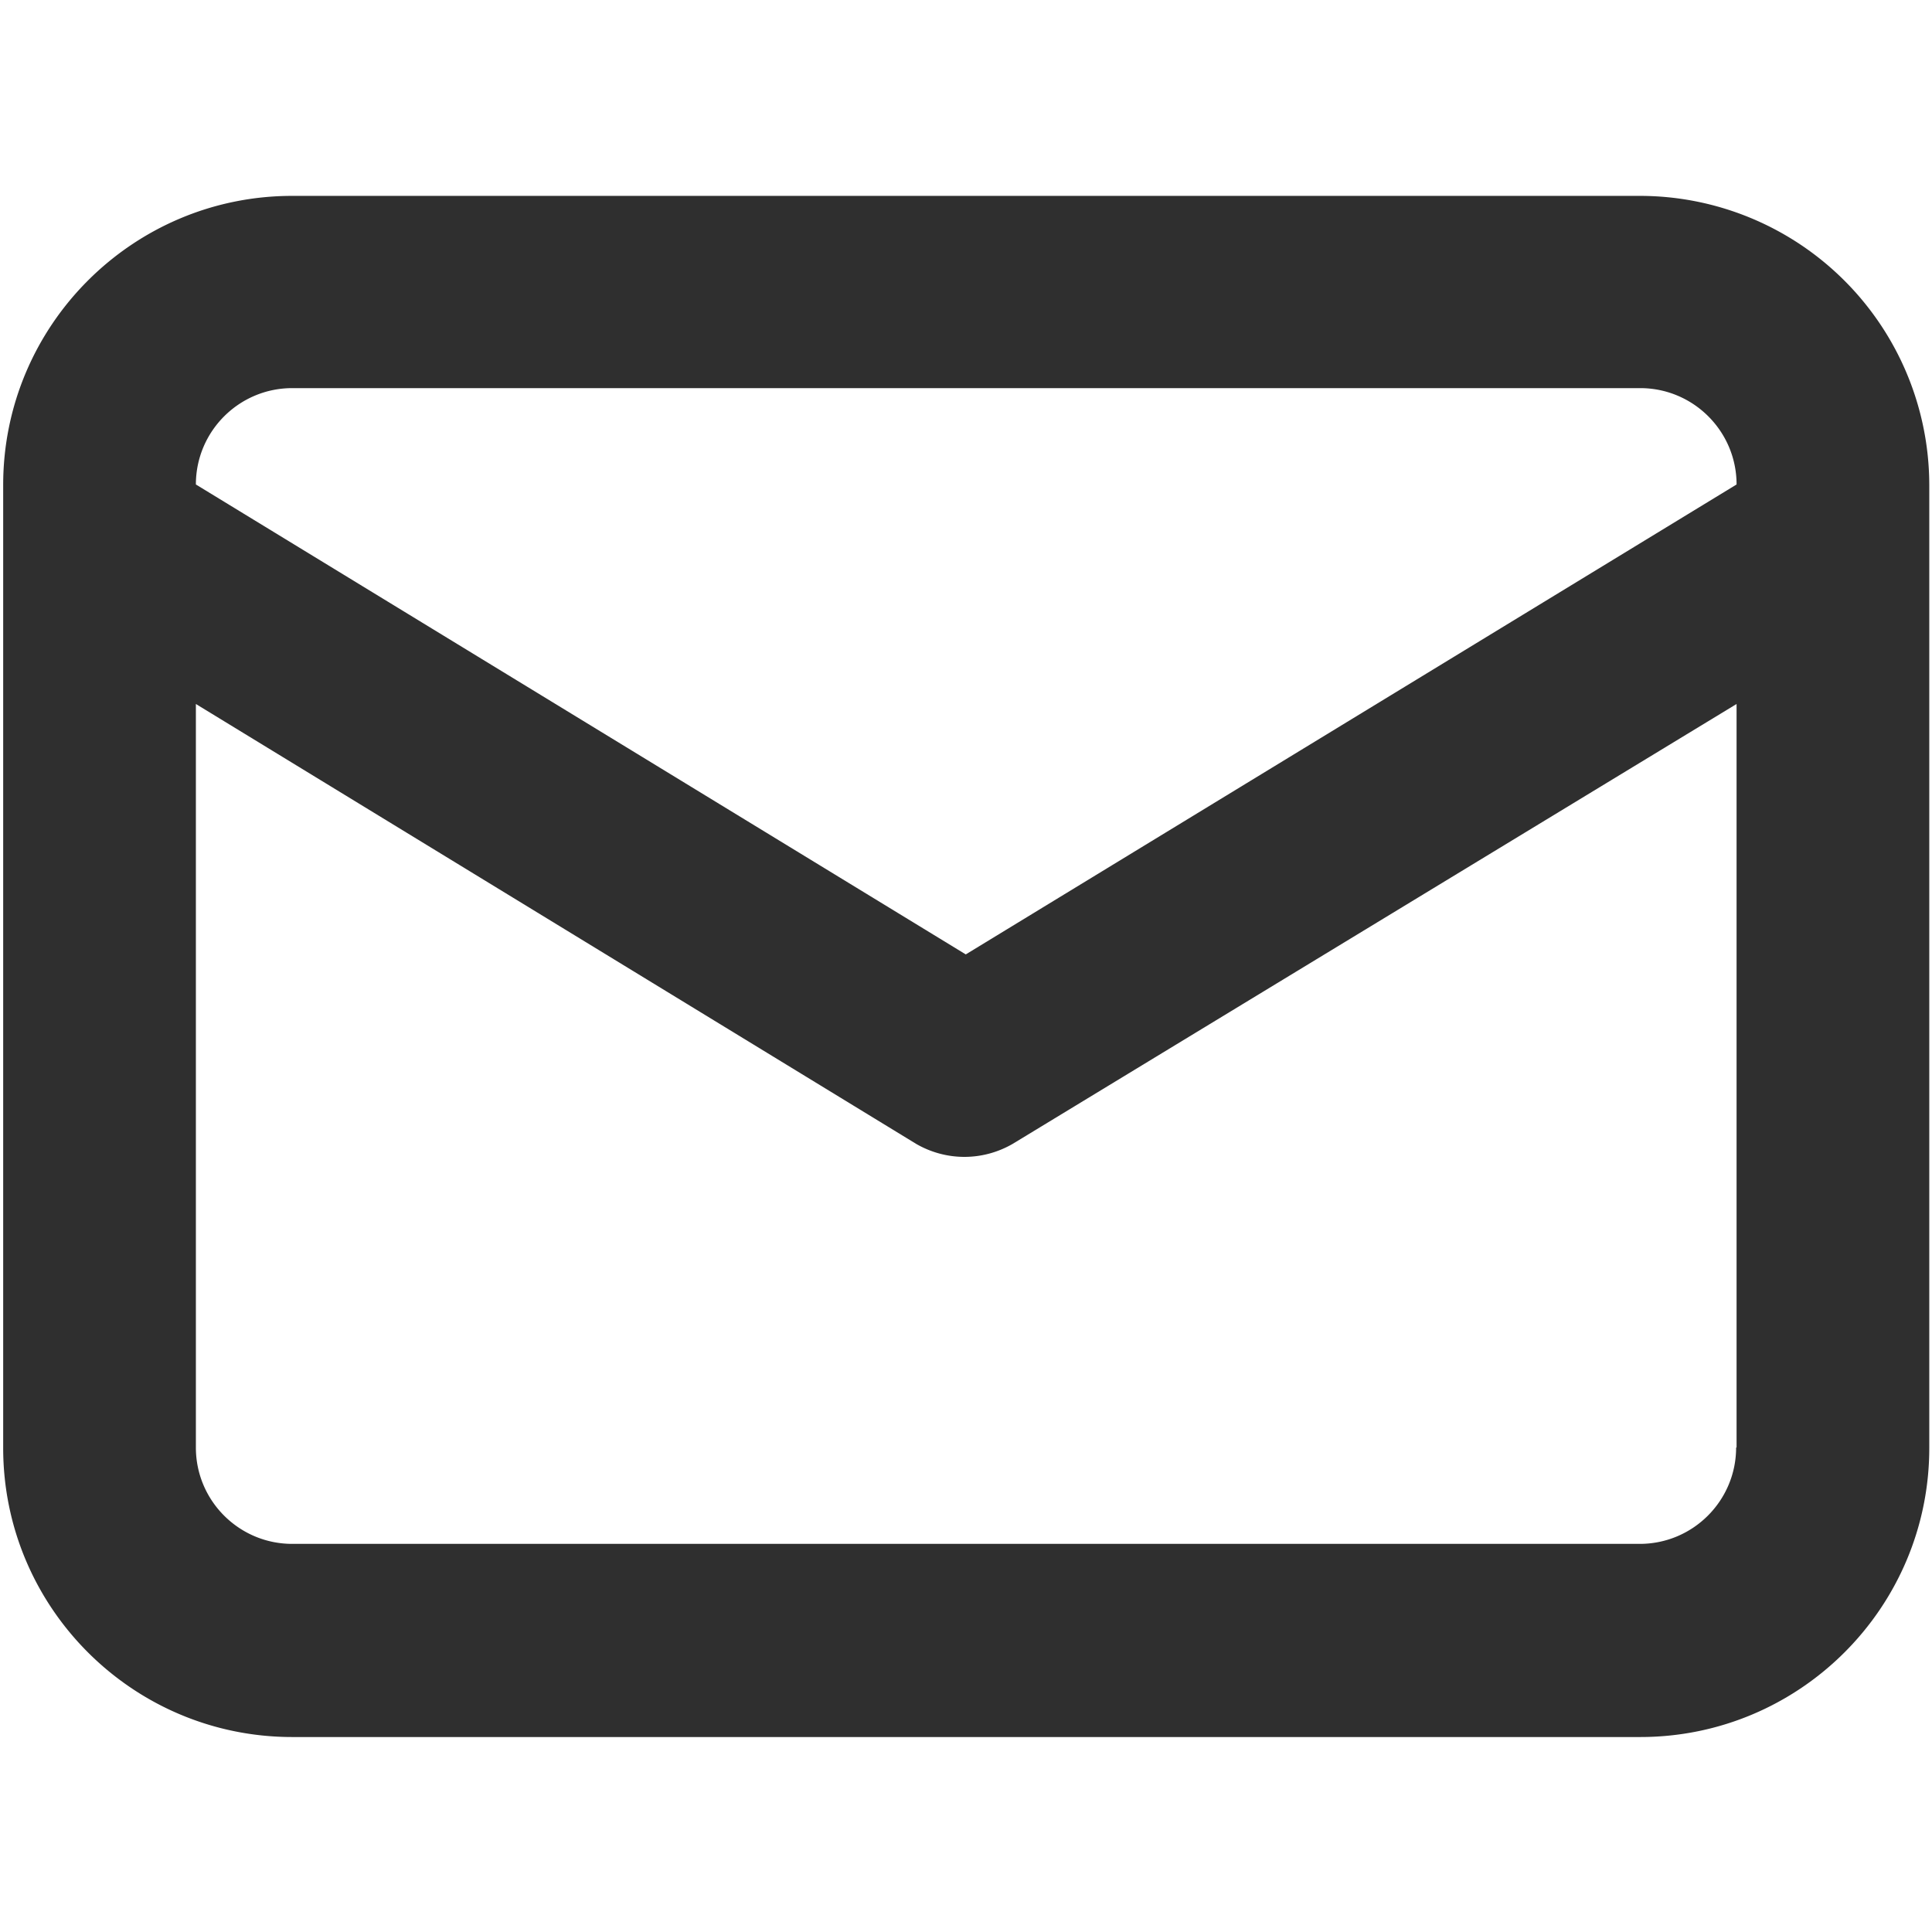 <svg xmlns="http://www.w3.org/2000/svg" xml:space="preserve" viewBox="0 0 42.51 42.51"><path fill="#2f2f2f" d="M36.08 4.31H6.43C2.92 4.31.07 7.16.07 10.67v21.19c0 3.51 2.85 6.36 6.36 6.36h29.66c3.51 0 6.36-2.85 6.36-6.36v-21.2a6.37 6.37 0 0 0-6.37-6.35zM6.43 8.54h29.66c1.17 0 2.12.95 2.12 2.12L21.25 21 4.31 10.66c0-1.17.95-2.12 2.12-2.12zM38.2 31.85c0 1.17-.95 2.12-2.12 2.12H6.43c-1.17 0-2.12-.95-2.12-2.12V15.49l15.85 9.68c.66.38 1.46.38 2.12 0l15.93-9.68v16.36z"/></svg>